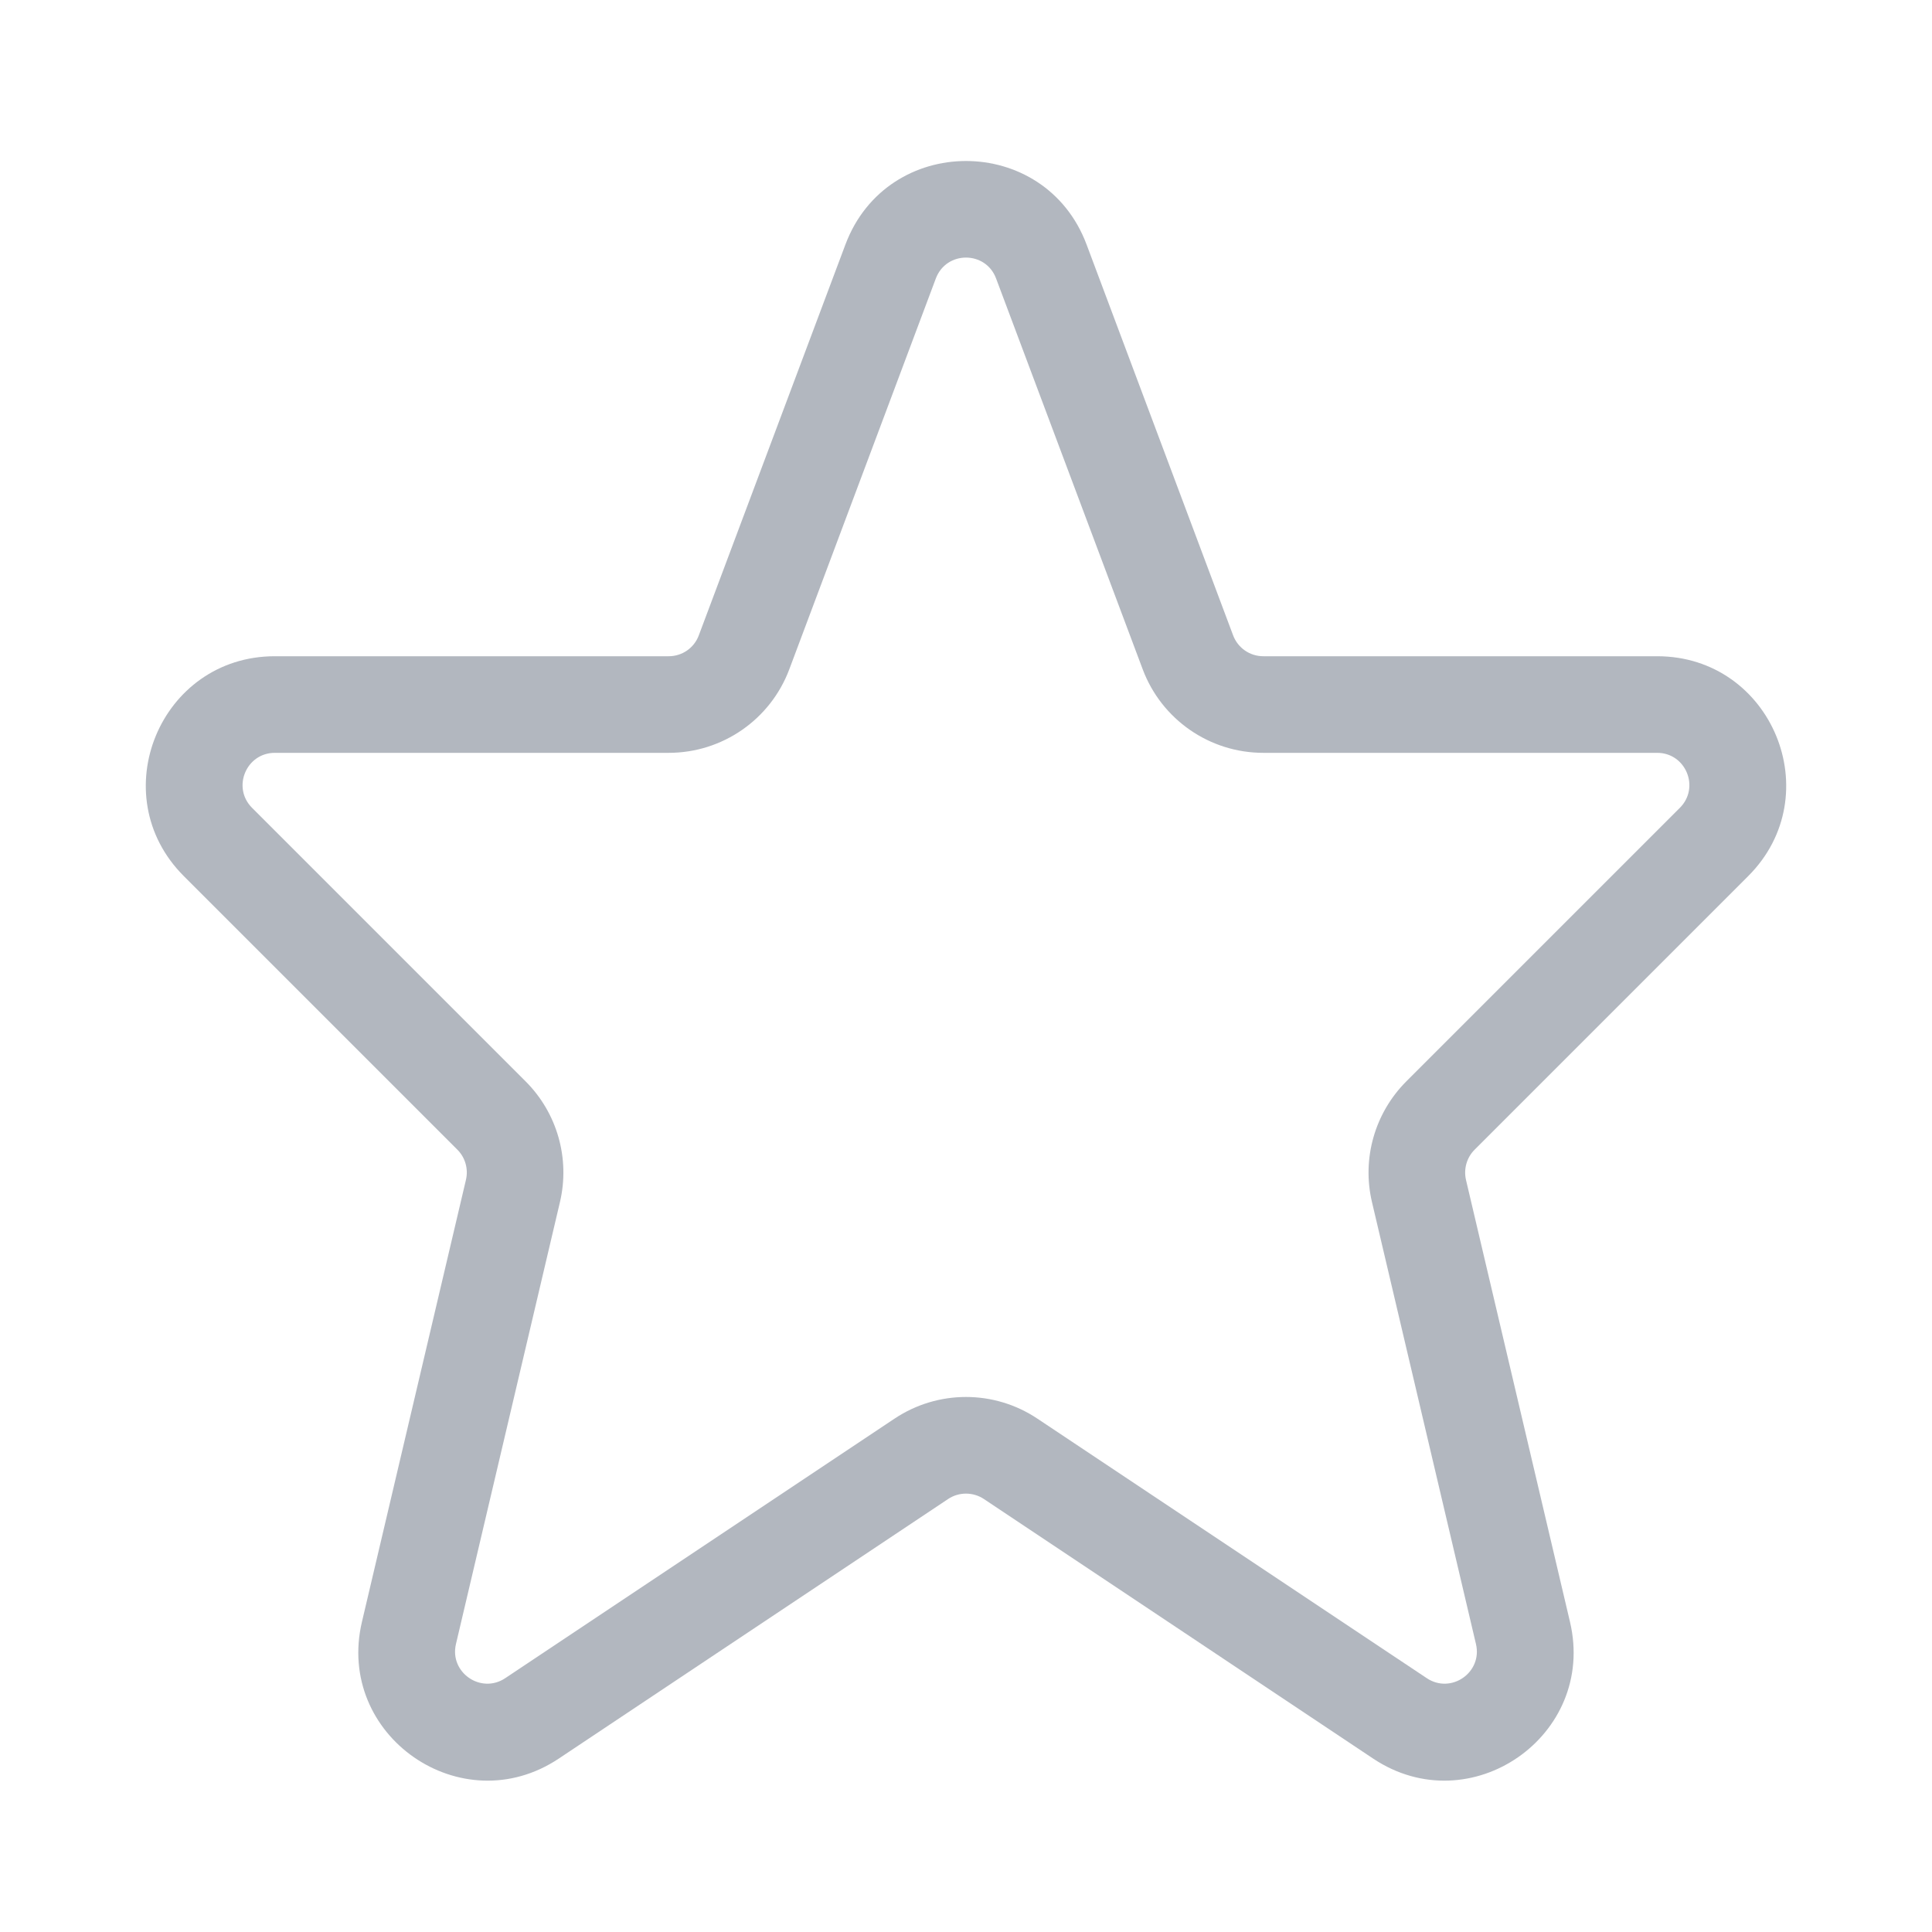 <svg width="24" height="24" viewBox="0 0 24 24" fill="none" xmlns="http://www.w3.org/2000/svg">
<path fill-rule="evenodd" clip-rule="evenodd" d="M13.498 3.038C12.979 1.654 11.021 1.654 10.502 3.038L8.681 7.892C8.623 8.049 8.474 8.152 8.307 8.152H3.414C1.989 8.152 1.275 9.875 2.283 10.883L5.682 14.282C5.78 14.38 5.82 14.522 5.788 14.657L4.496 20.148C4.164 21.561 5.733 22.651 6.941 21.846L11.778 18.621C11.912 18.532 12.087 18.532 12.222 18.621L17.058 21.846C18.266 22.651 19.836 21.561 19.503 20.148L18.211 14.657C18.18 14.522 18.22 14.38 18.318 14.282L21.717 10.883C22.725 9.875 22.011 8.152 20.586 8.152H15.693C15.526 8.152 15.377 8.049 15.318 7.892L13.498 3.038ZM11.625 3.46C11.755 3.113 12.245 3.113 12.374 3.46L14.195 8.314C14.429 8.938 15.026 9.352 15.693 9.352H20.586C20.942 9.352 21.12 9.783 20.868 10.035L17.469 13.434C17.078 13.826 16.916 14.392 17.043 14.932L18.335 20.423C18.418 20.776 18.026 21.048 17.724 20.847L12.887 17.623C12.35 17.264 11.65 17.264 11.112 17.623L6.276 20.847C5.974 21.048 5.581 20.776 5.664 20.423L6.956 14.932C7.083 14.392 6.922 13.826 6.53 13.434L3.131 10.035C2.879 9.783 3.058 9.352 3.414 9.352H8.307C8.974 9.352 9.571 8.938 9.805 8.314L11.625 3.46Z" fill="#B2B7BF"/>
</svg>
